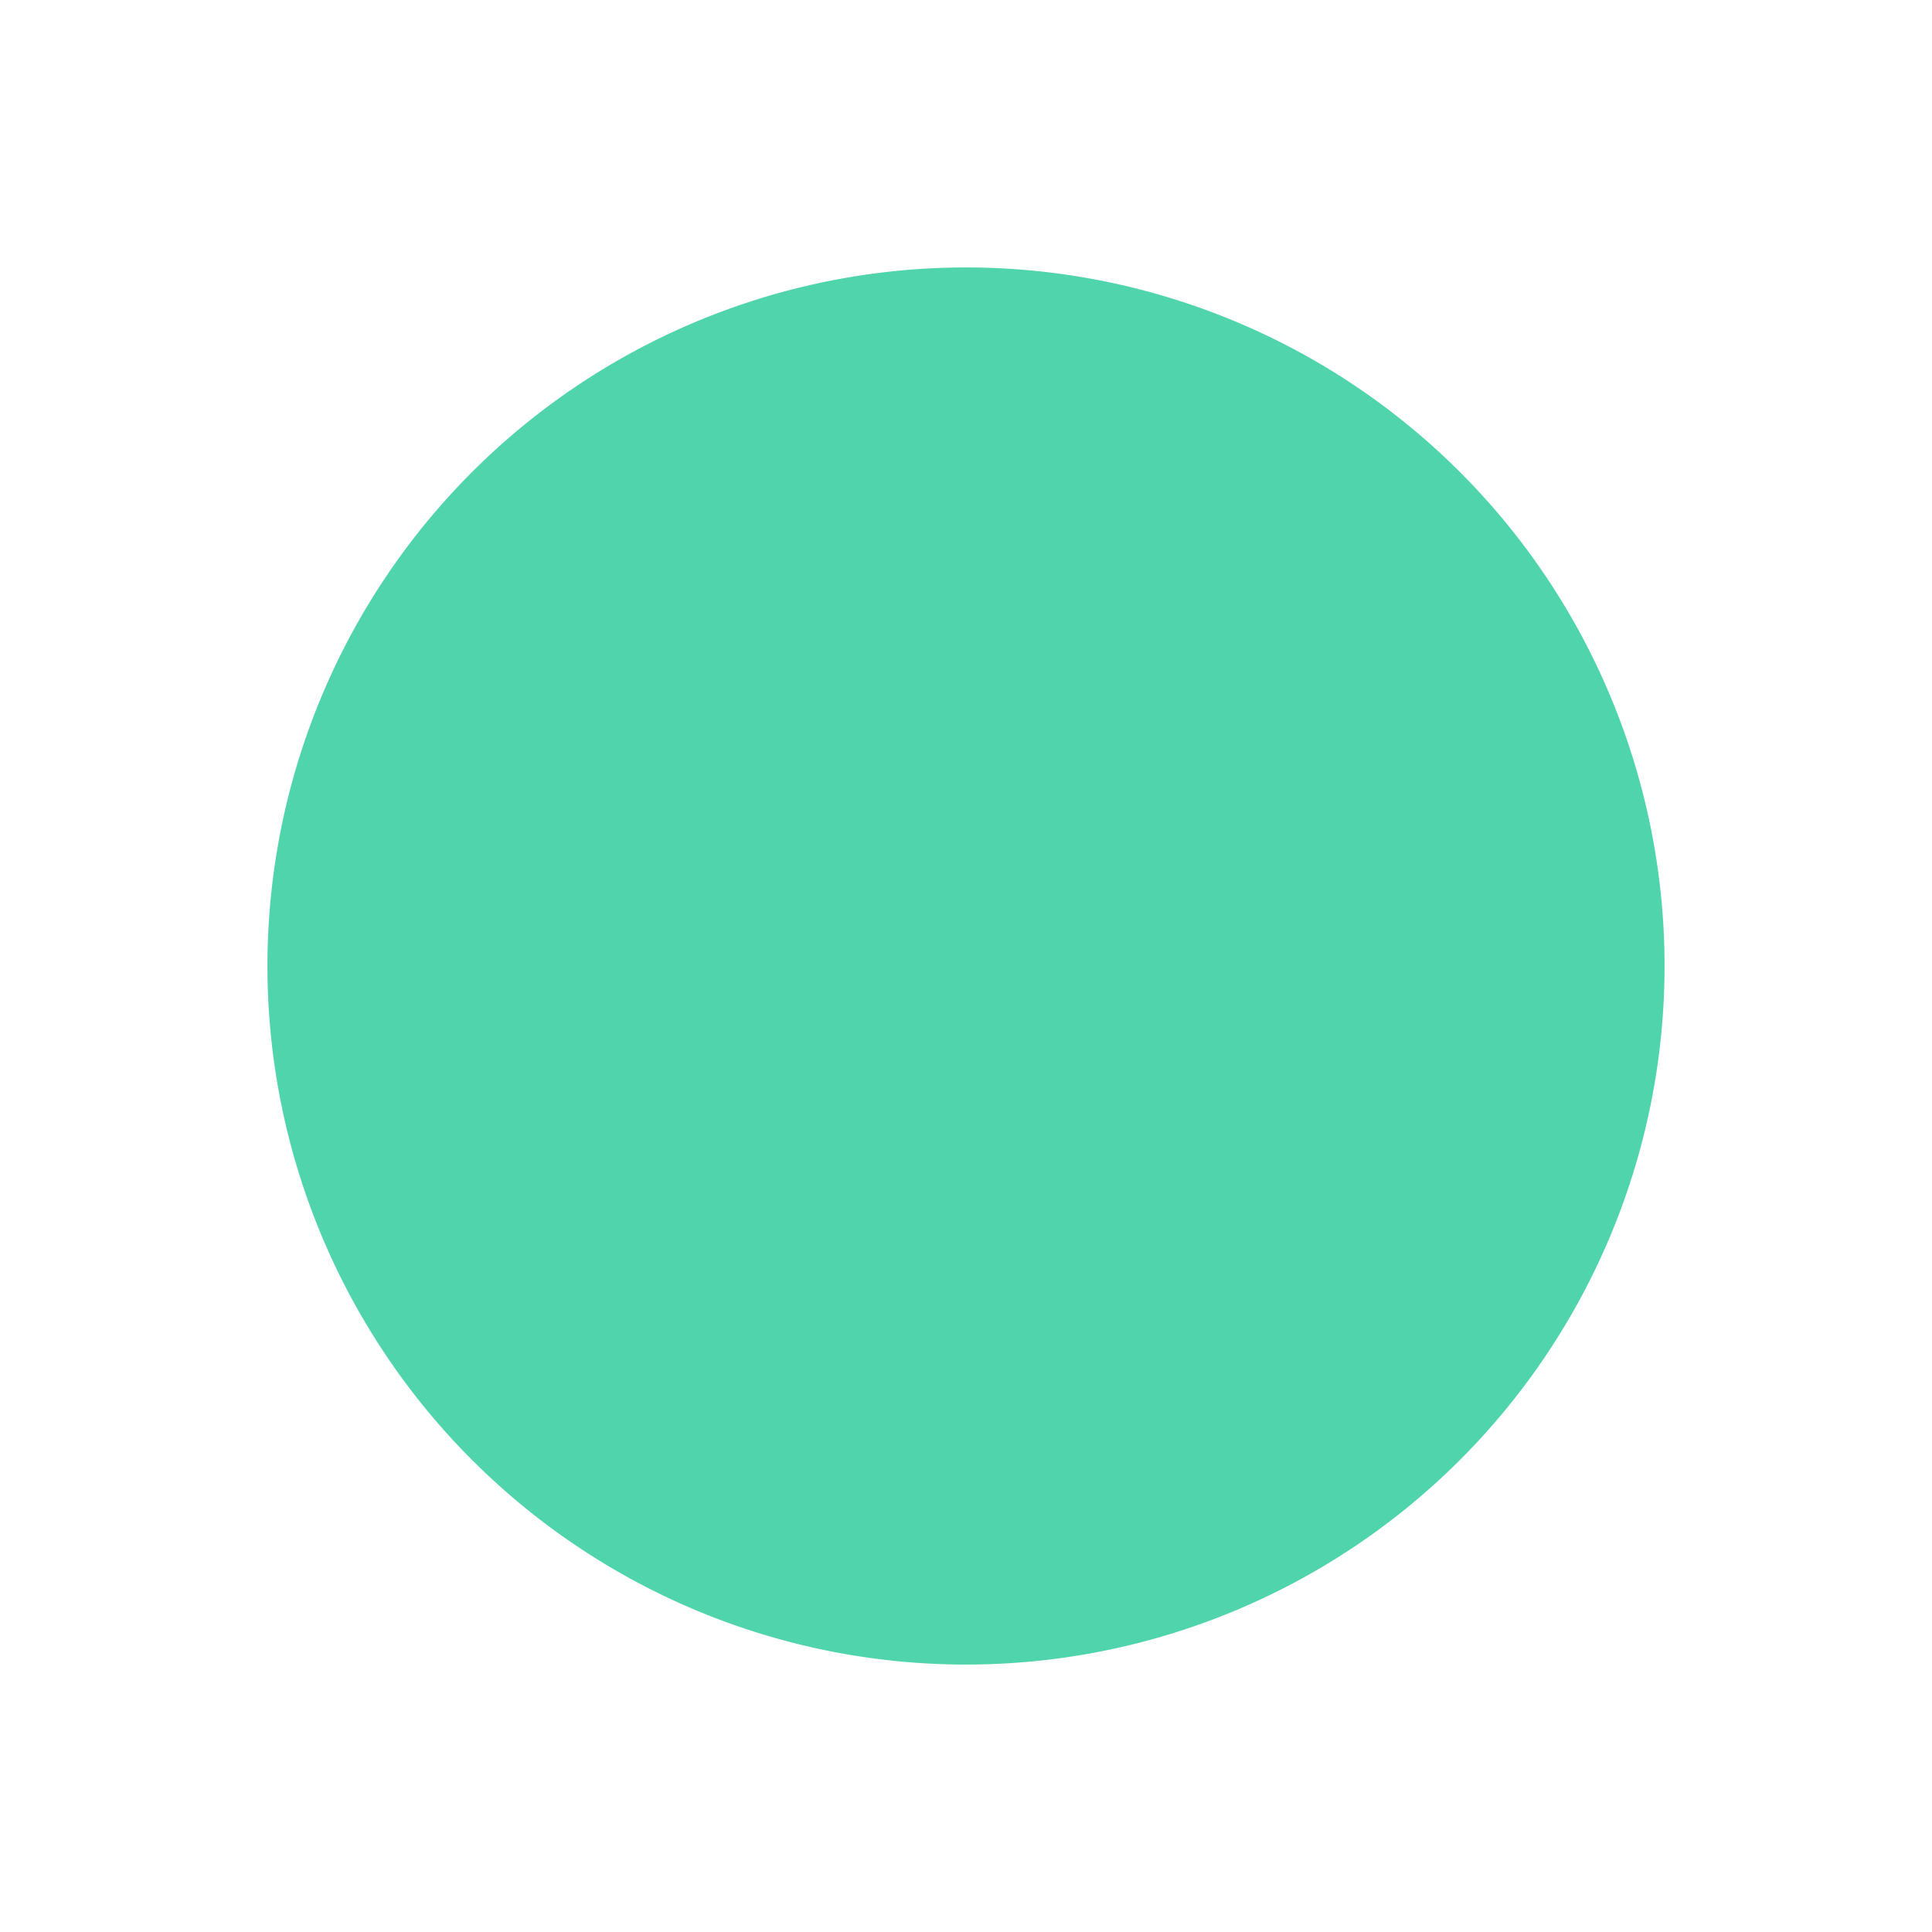 <?xml version="1.0" standalone="no"?><!DOCTYPE svg PUBLIC "-//W3C//DTD SVG 1.1//EN" "http://www.w3.org/Graphics/SVG/1.1/DTD/svg11.dtd"><svg t="1725084399648" class="icon" viewBox="0 0 1024 1024" version="1.1" xmlns="http://www.w3.org/2000/svg" p-id="2856" xmlns:xlink="http://www.w3.org/1999/xlink" width="200" height="200"><path d="M141.751 512a370.249 370.249 0 1 0 740.498 0 370.249 370.249 0 1 0-740.498 0z" fill="#50D4AB" p-id="2857"></path></svg>